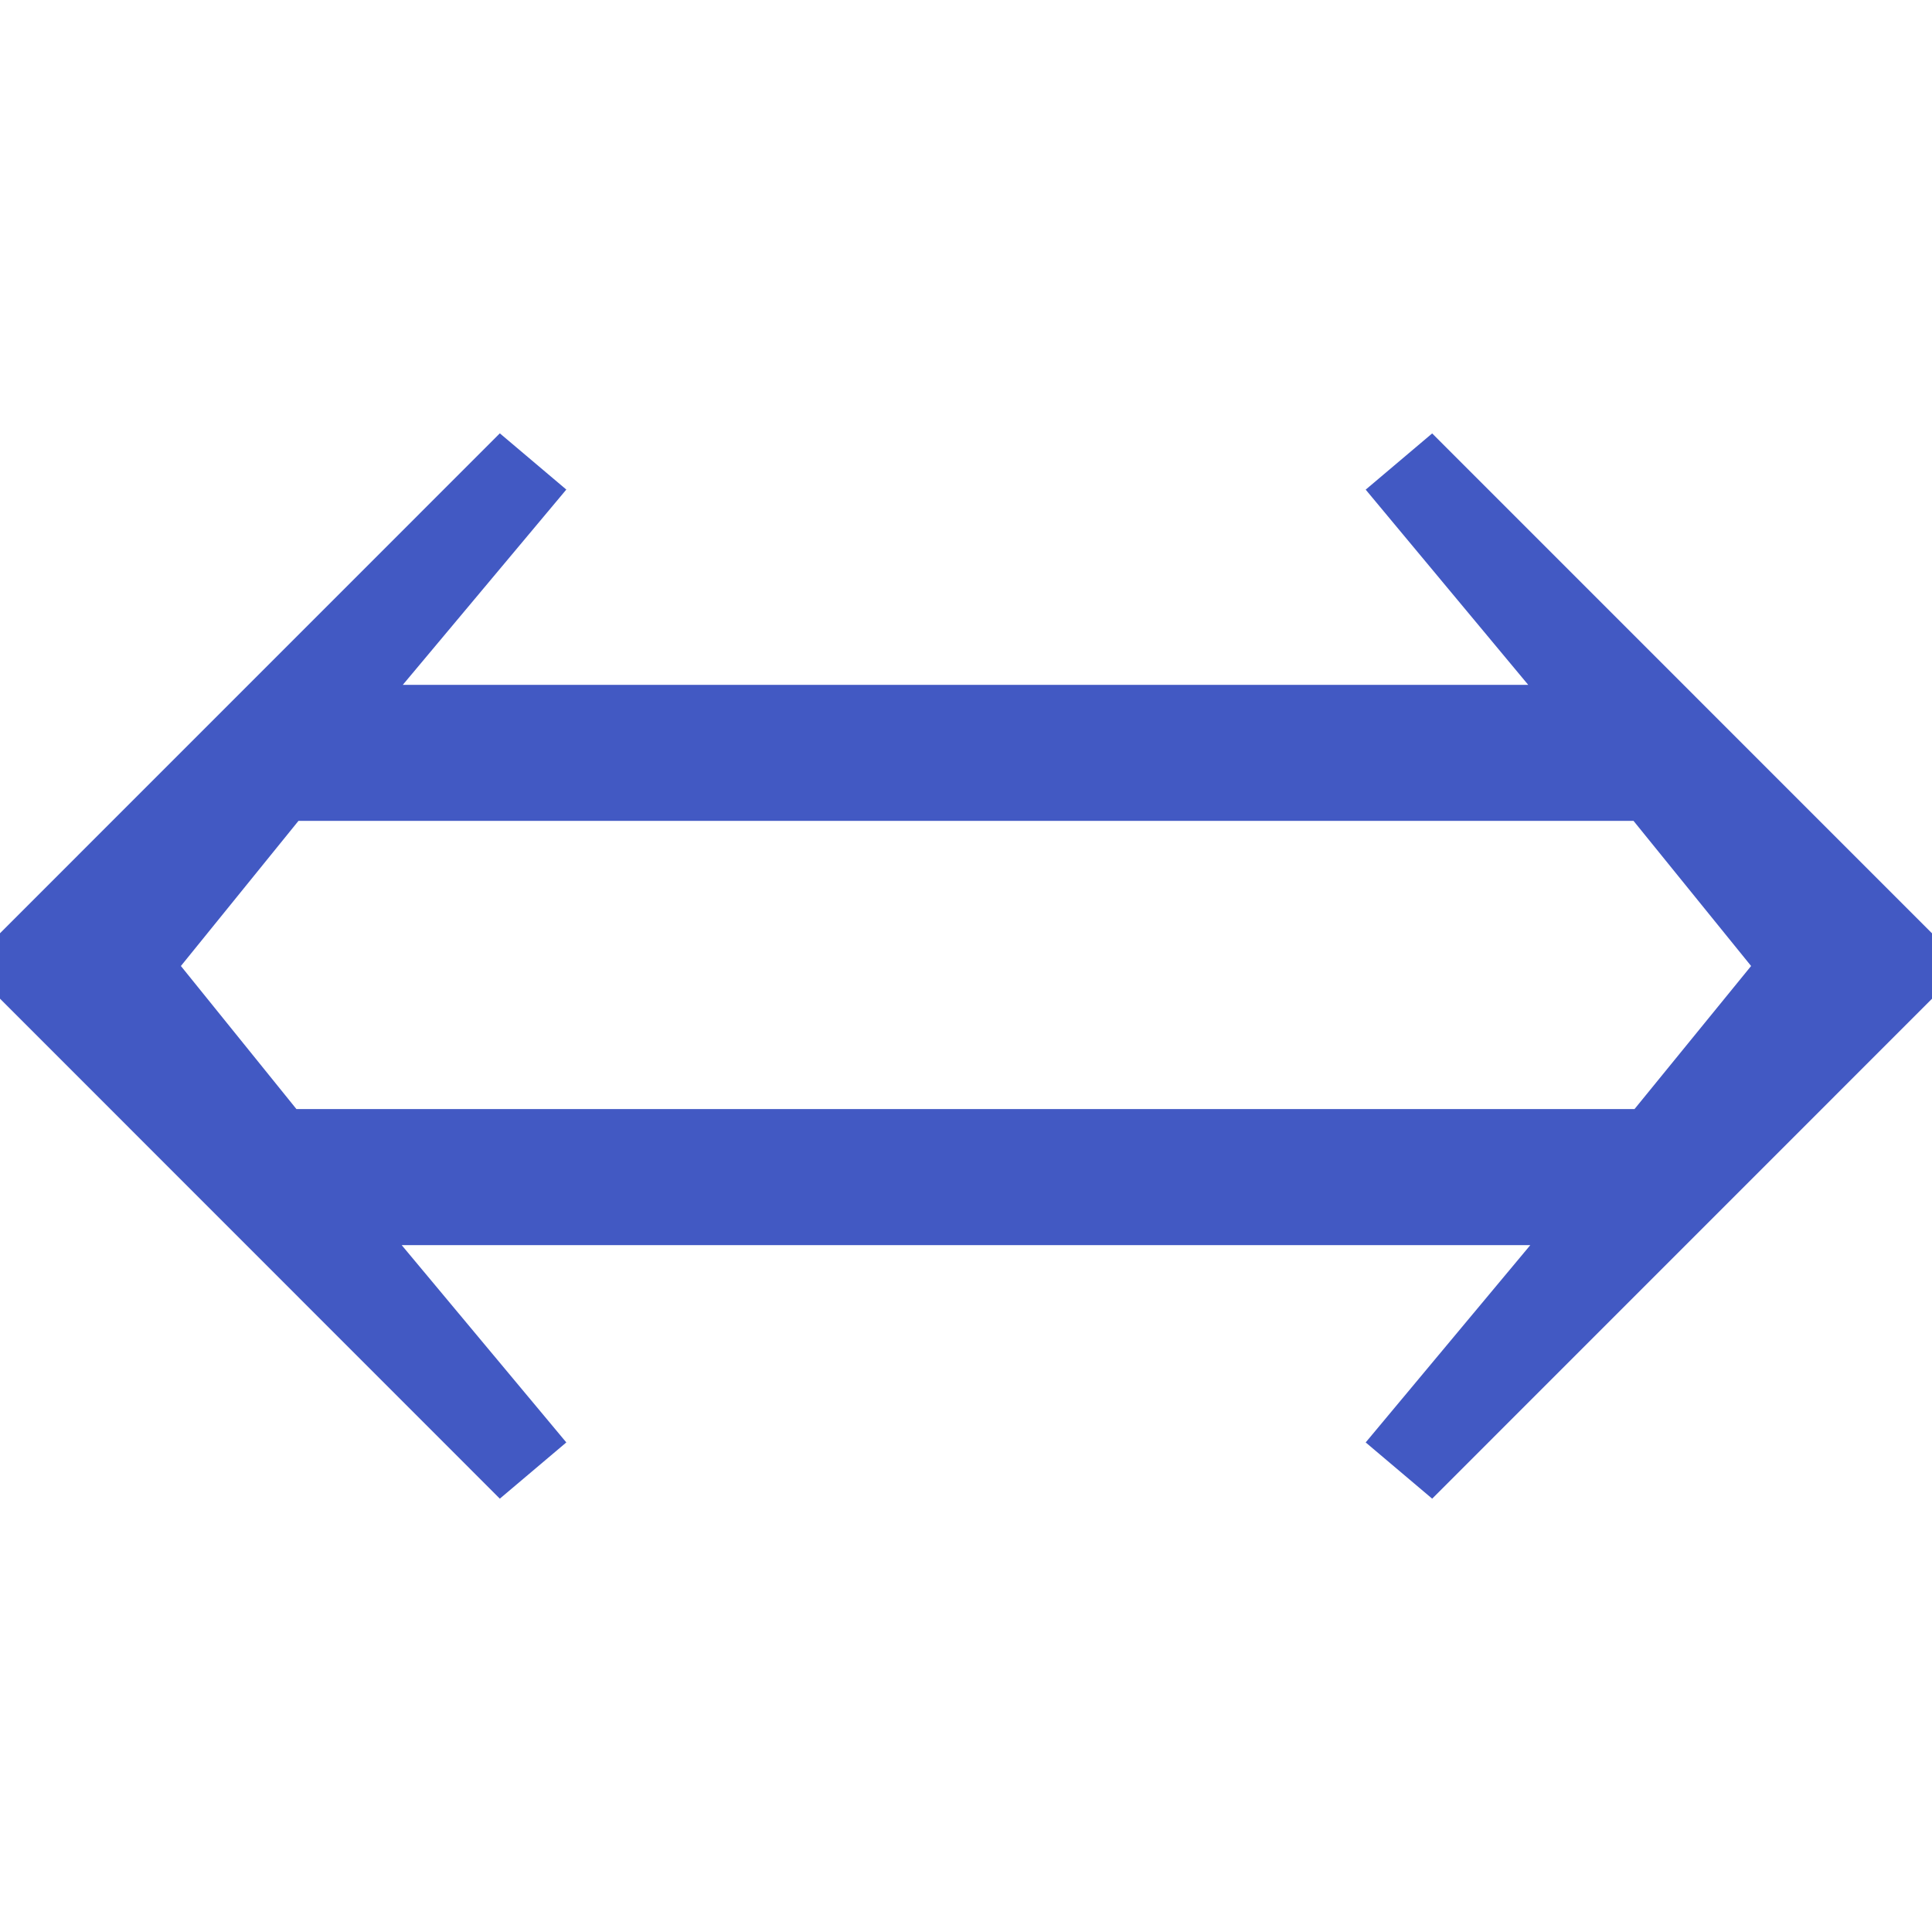 <?xml version="1.0" encoding="utf-8"?>
<!-- Generator: Adobe Illustrator 26.0.1, SVG Export Plug-In . SVG Version: 6.00 Build 0)  -->
<svg version="1.1" id="Layer_1" xmlns="http://www.w3.org/2000/svg" xmlns:xlink="http://www.w3.org/1999/xlink" x="0px" y="0px"
	 viewBox="0 0 256 256" style="enable-background:new 0 0 256 256;" xml:space="preserve">
<style type="text/css">
	.st0{fill:#4259C3;}
</style>
<g>
	<g>
		<path class="st0" d="M53.37,90.75H202.5l-21.54-25.87l8.81-7.45L256,123.67v8.67l-66.23,66.24l-8.81-7.45l21.81-26.14H53.23
			l21.81,26.14l-8.81,7.45L0,132.33v-8.67l66.23-66.24l8.81,7.45L53.37,90.75z M216.45,108.77H39.55L23.97,128l15.31,18.96h177.3
			L232.03,128L216.45,108.77z"/>
	</g>
</g>
</svg>
